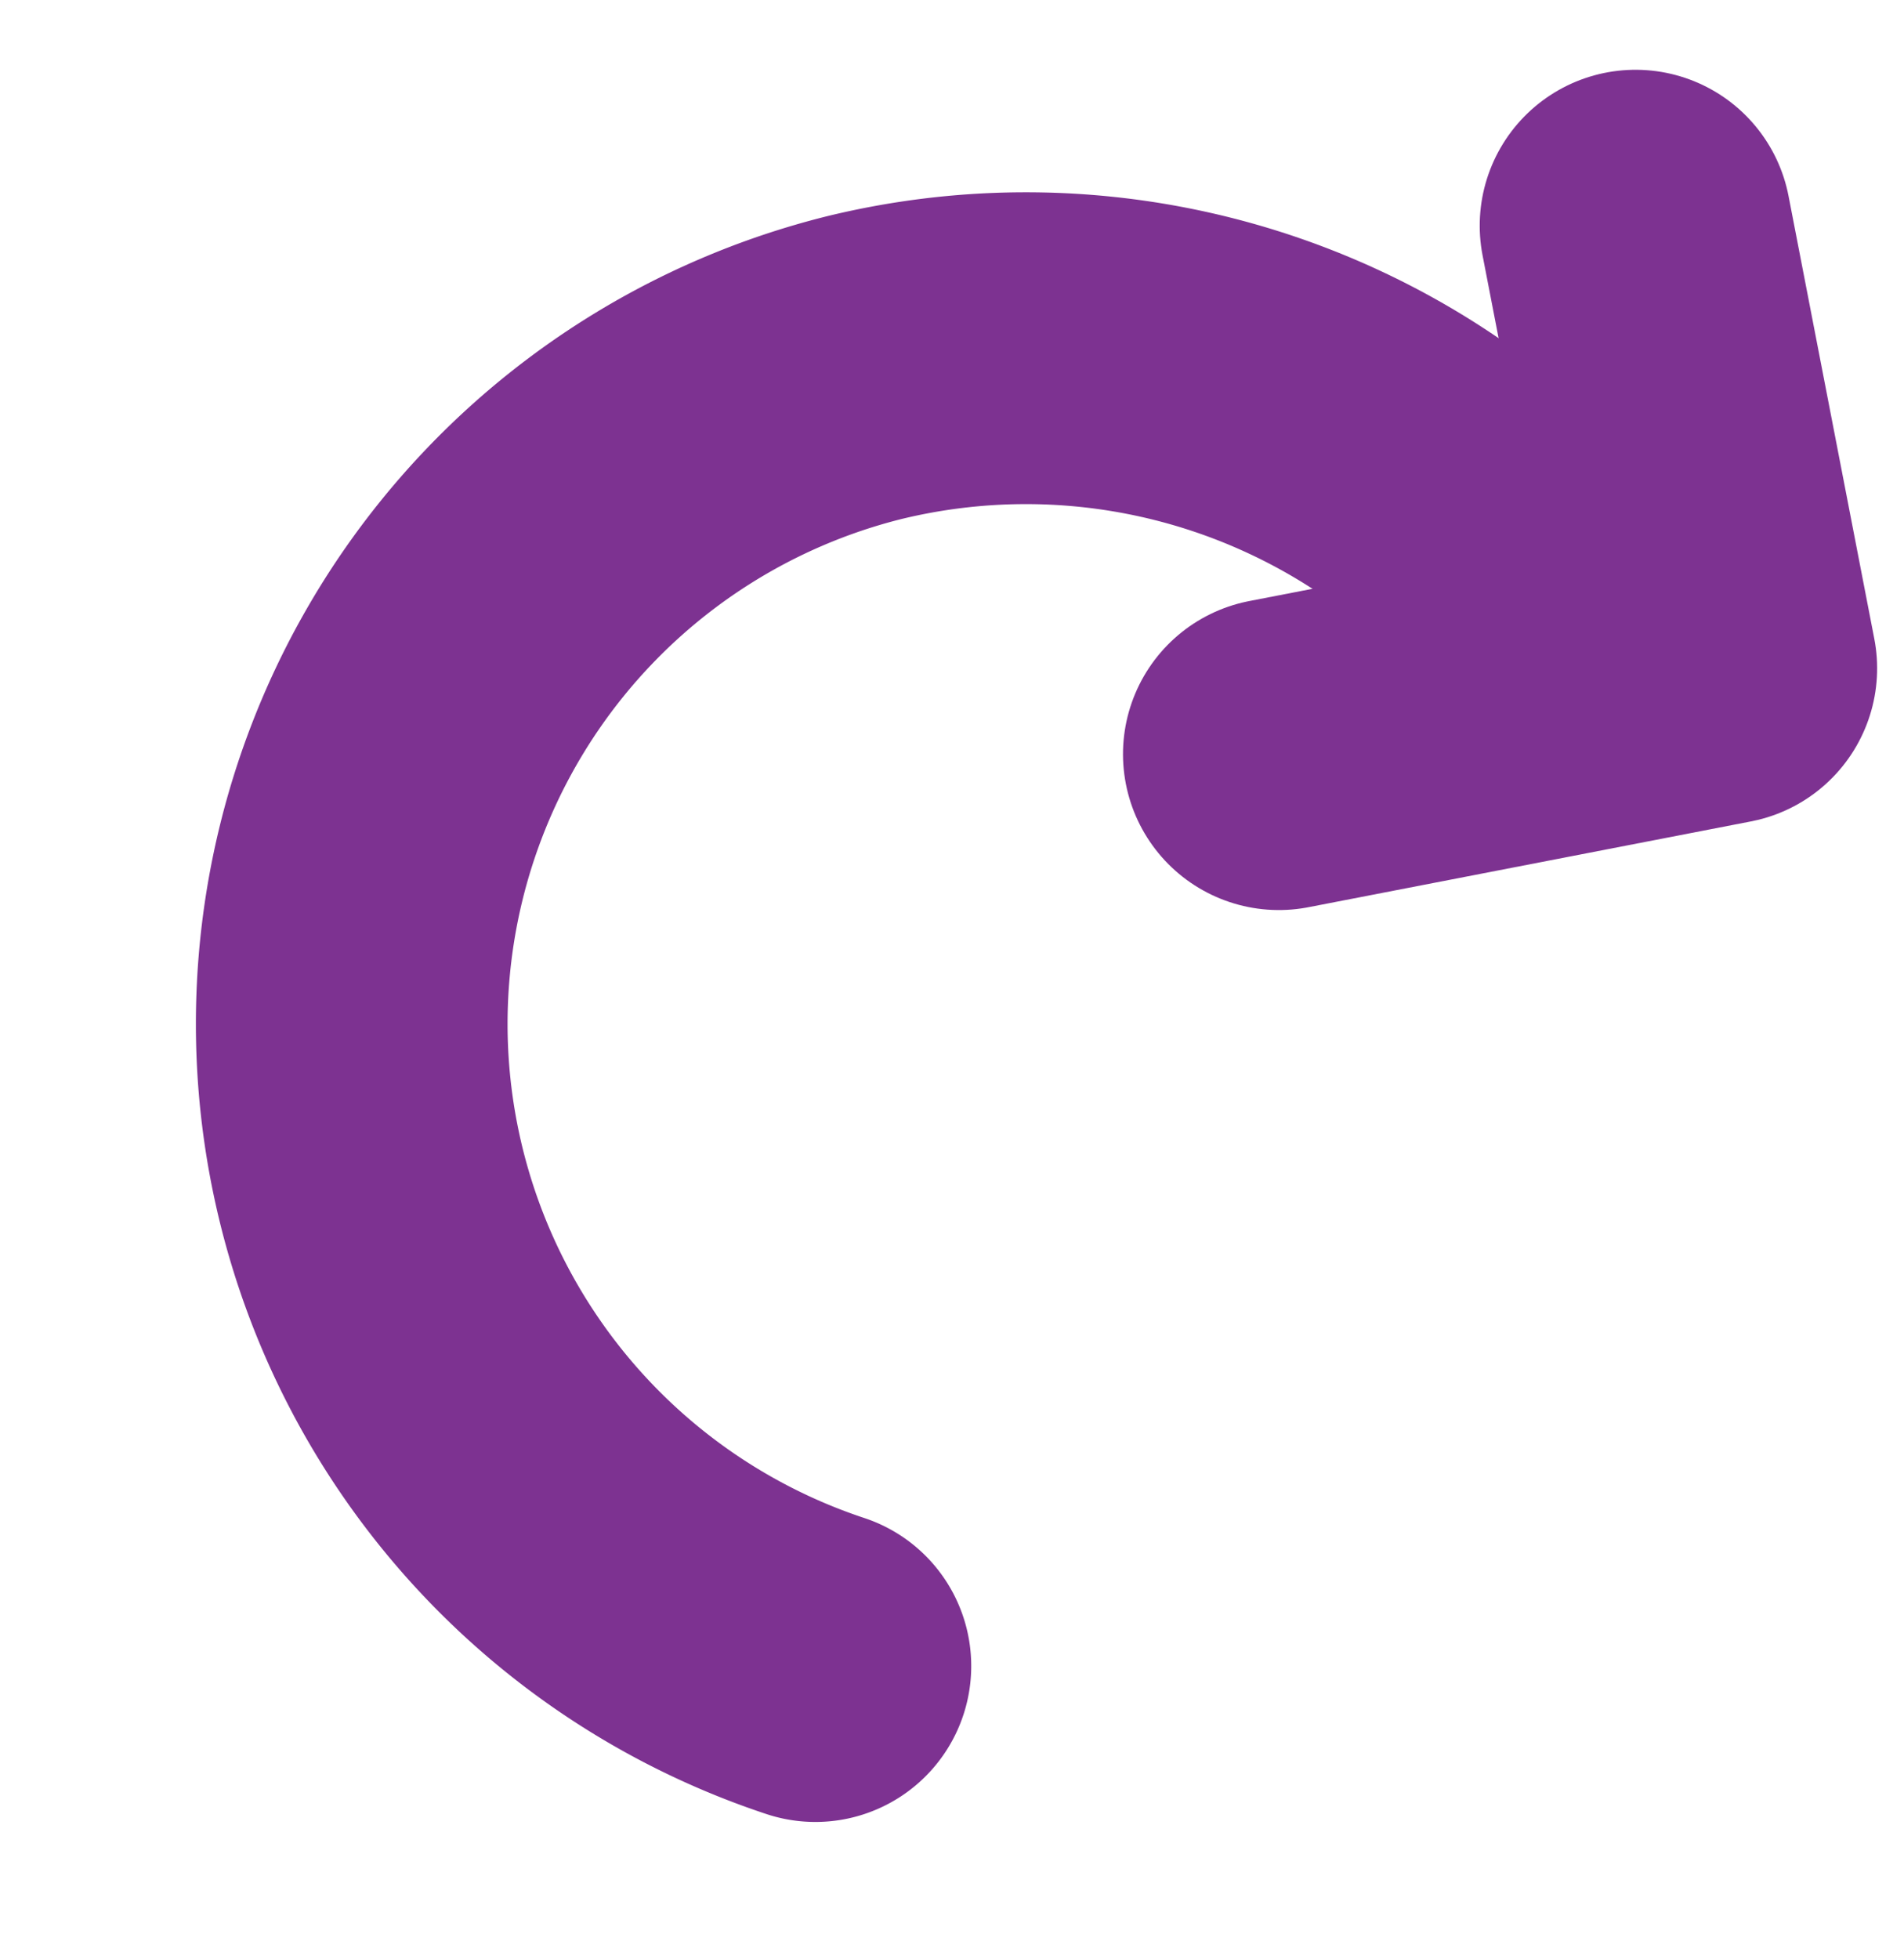 <svg xmlns="http://www.w3.org/2000/svg" width="21.384" height="21.995" viewBox="0 0 21.384 21.995">
  <g id="Icon_feather-rotate-ccw" data-name="Icon feather-rotate-ccw" transform="matrix(0.966, 0.259, -0.259, 0.966, 6.906, -0.539)">
    <path id="Path_946" data-name="Path 946" d="M0,5.061V0H5.061" transform="matrix(-0.899, 0.438, -0.438, -0.899, 14.083, 4.549)" fill="none" stroke="#7d3291" stroke-linecap="round" stroke-linejoin="round" stroke-width="3.5"/>
    <path id="Path_947" data-name="Path 947" d="M19.629,19.693A7.592,7.592,0,0,1,16.392,5.47a7.672,7.672,0,0,1,6.78-.283" transform="translate(-12.472 -1.693)" fill="none" stroke="#7d3291" stroke-linecap="round" stroke-linejoin="round" stroke-width="3.5"/>
  </g>
</svg>
